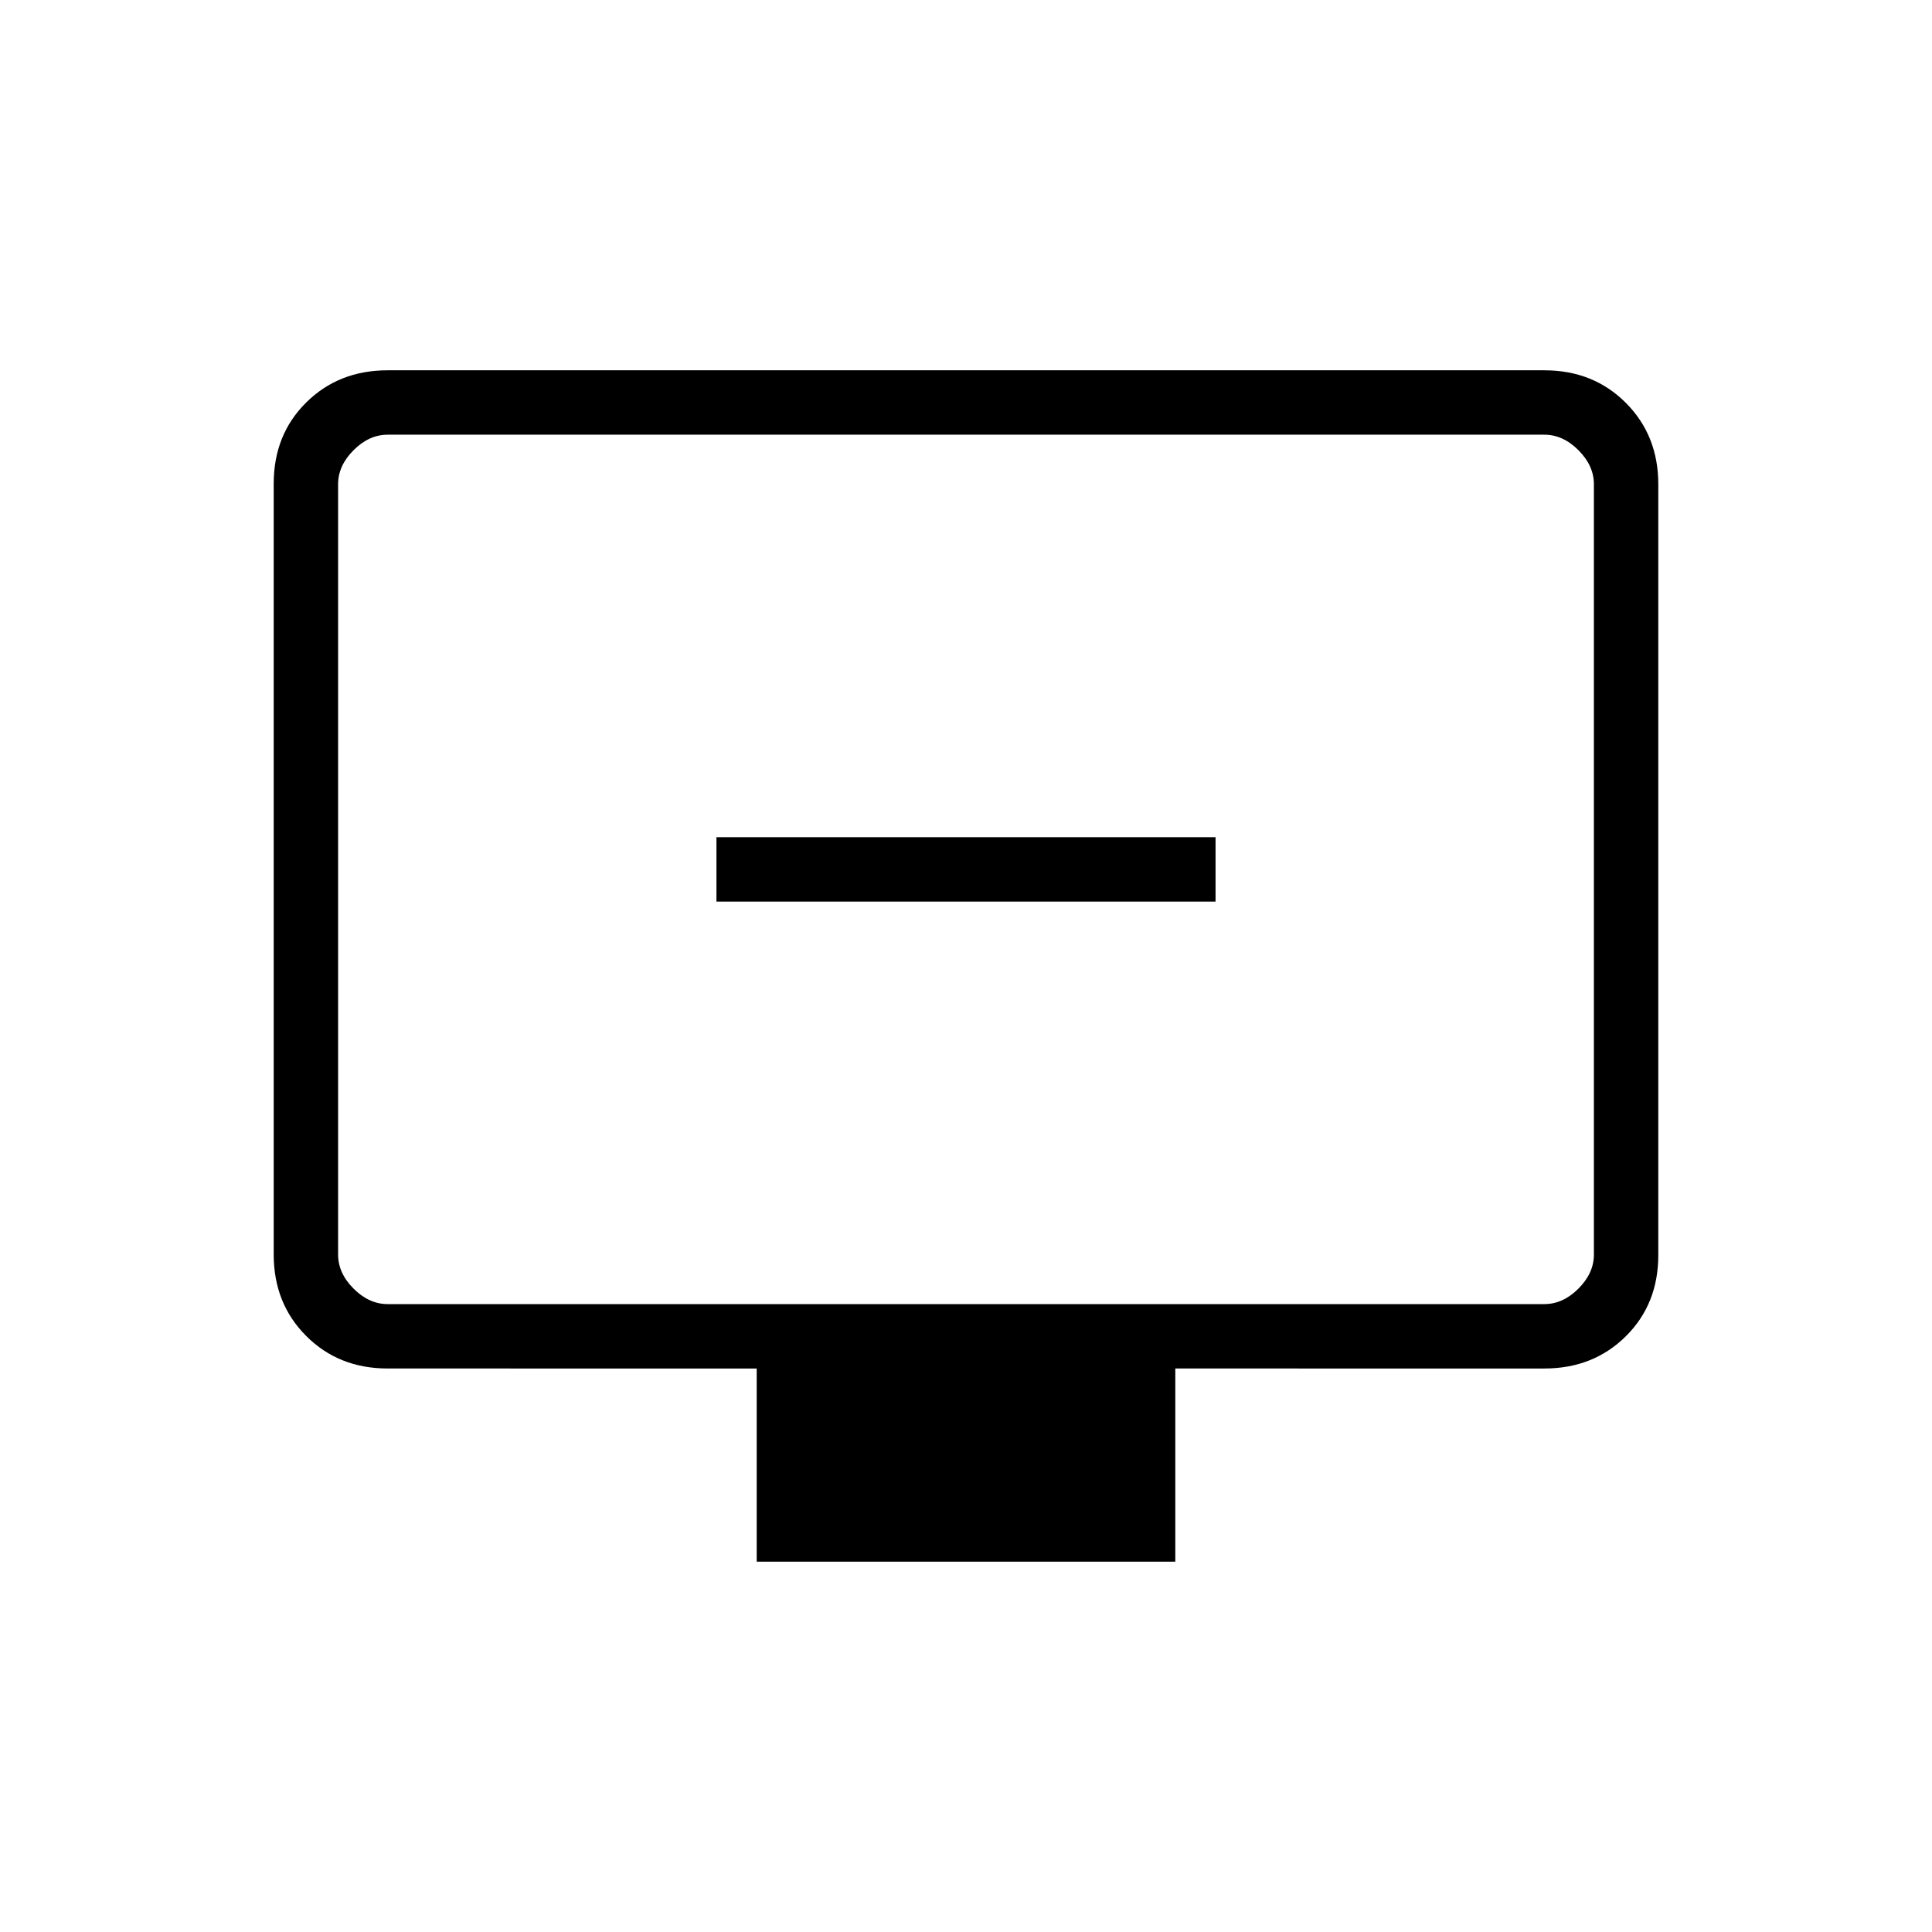 <svg xmlns="http://www.w3.org/2000/svg" height="20" viewBox="0 -960 960 960" width="20"><path d="M356-512h248v-32H356v32Zm20 328v-96H192.62q-24.32 0-40.47-16.16T136-336.66v-383.01Q136-744 152.15-760t40.47-16h574.76q24.32 0 40.47 16.16t16.15 40.5v383.01Q824-312 807.85-296t-40.47 16H584v96H376ZM192.62-312h574.76q9.24 0 16.93-7.69 7.69-7.69 7.69-16.93v-382.76q0-9.24-7.69-16.93-7.69-7.69-16.93-7.69H192.62q-9.24 0-16.93 7.69-7.69 7.69-7.69 16.93v382.76q0 9.24 7.69 16.93 7.69 7.69 16.93 7.69ZM168-312v-432 432Z"/></svg>
